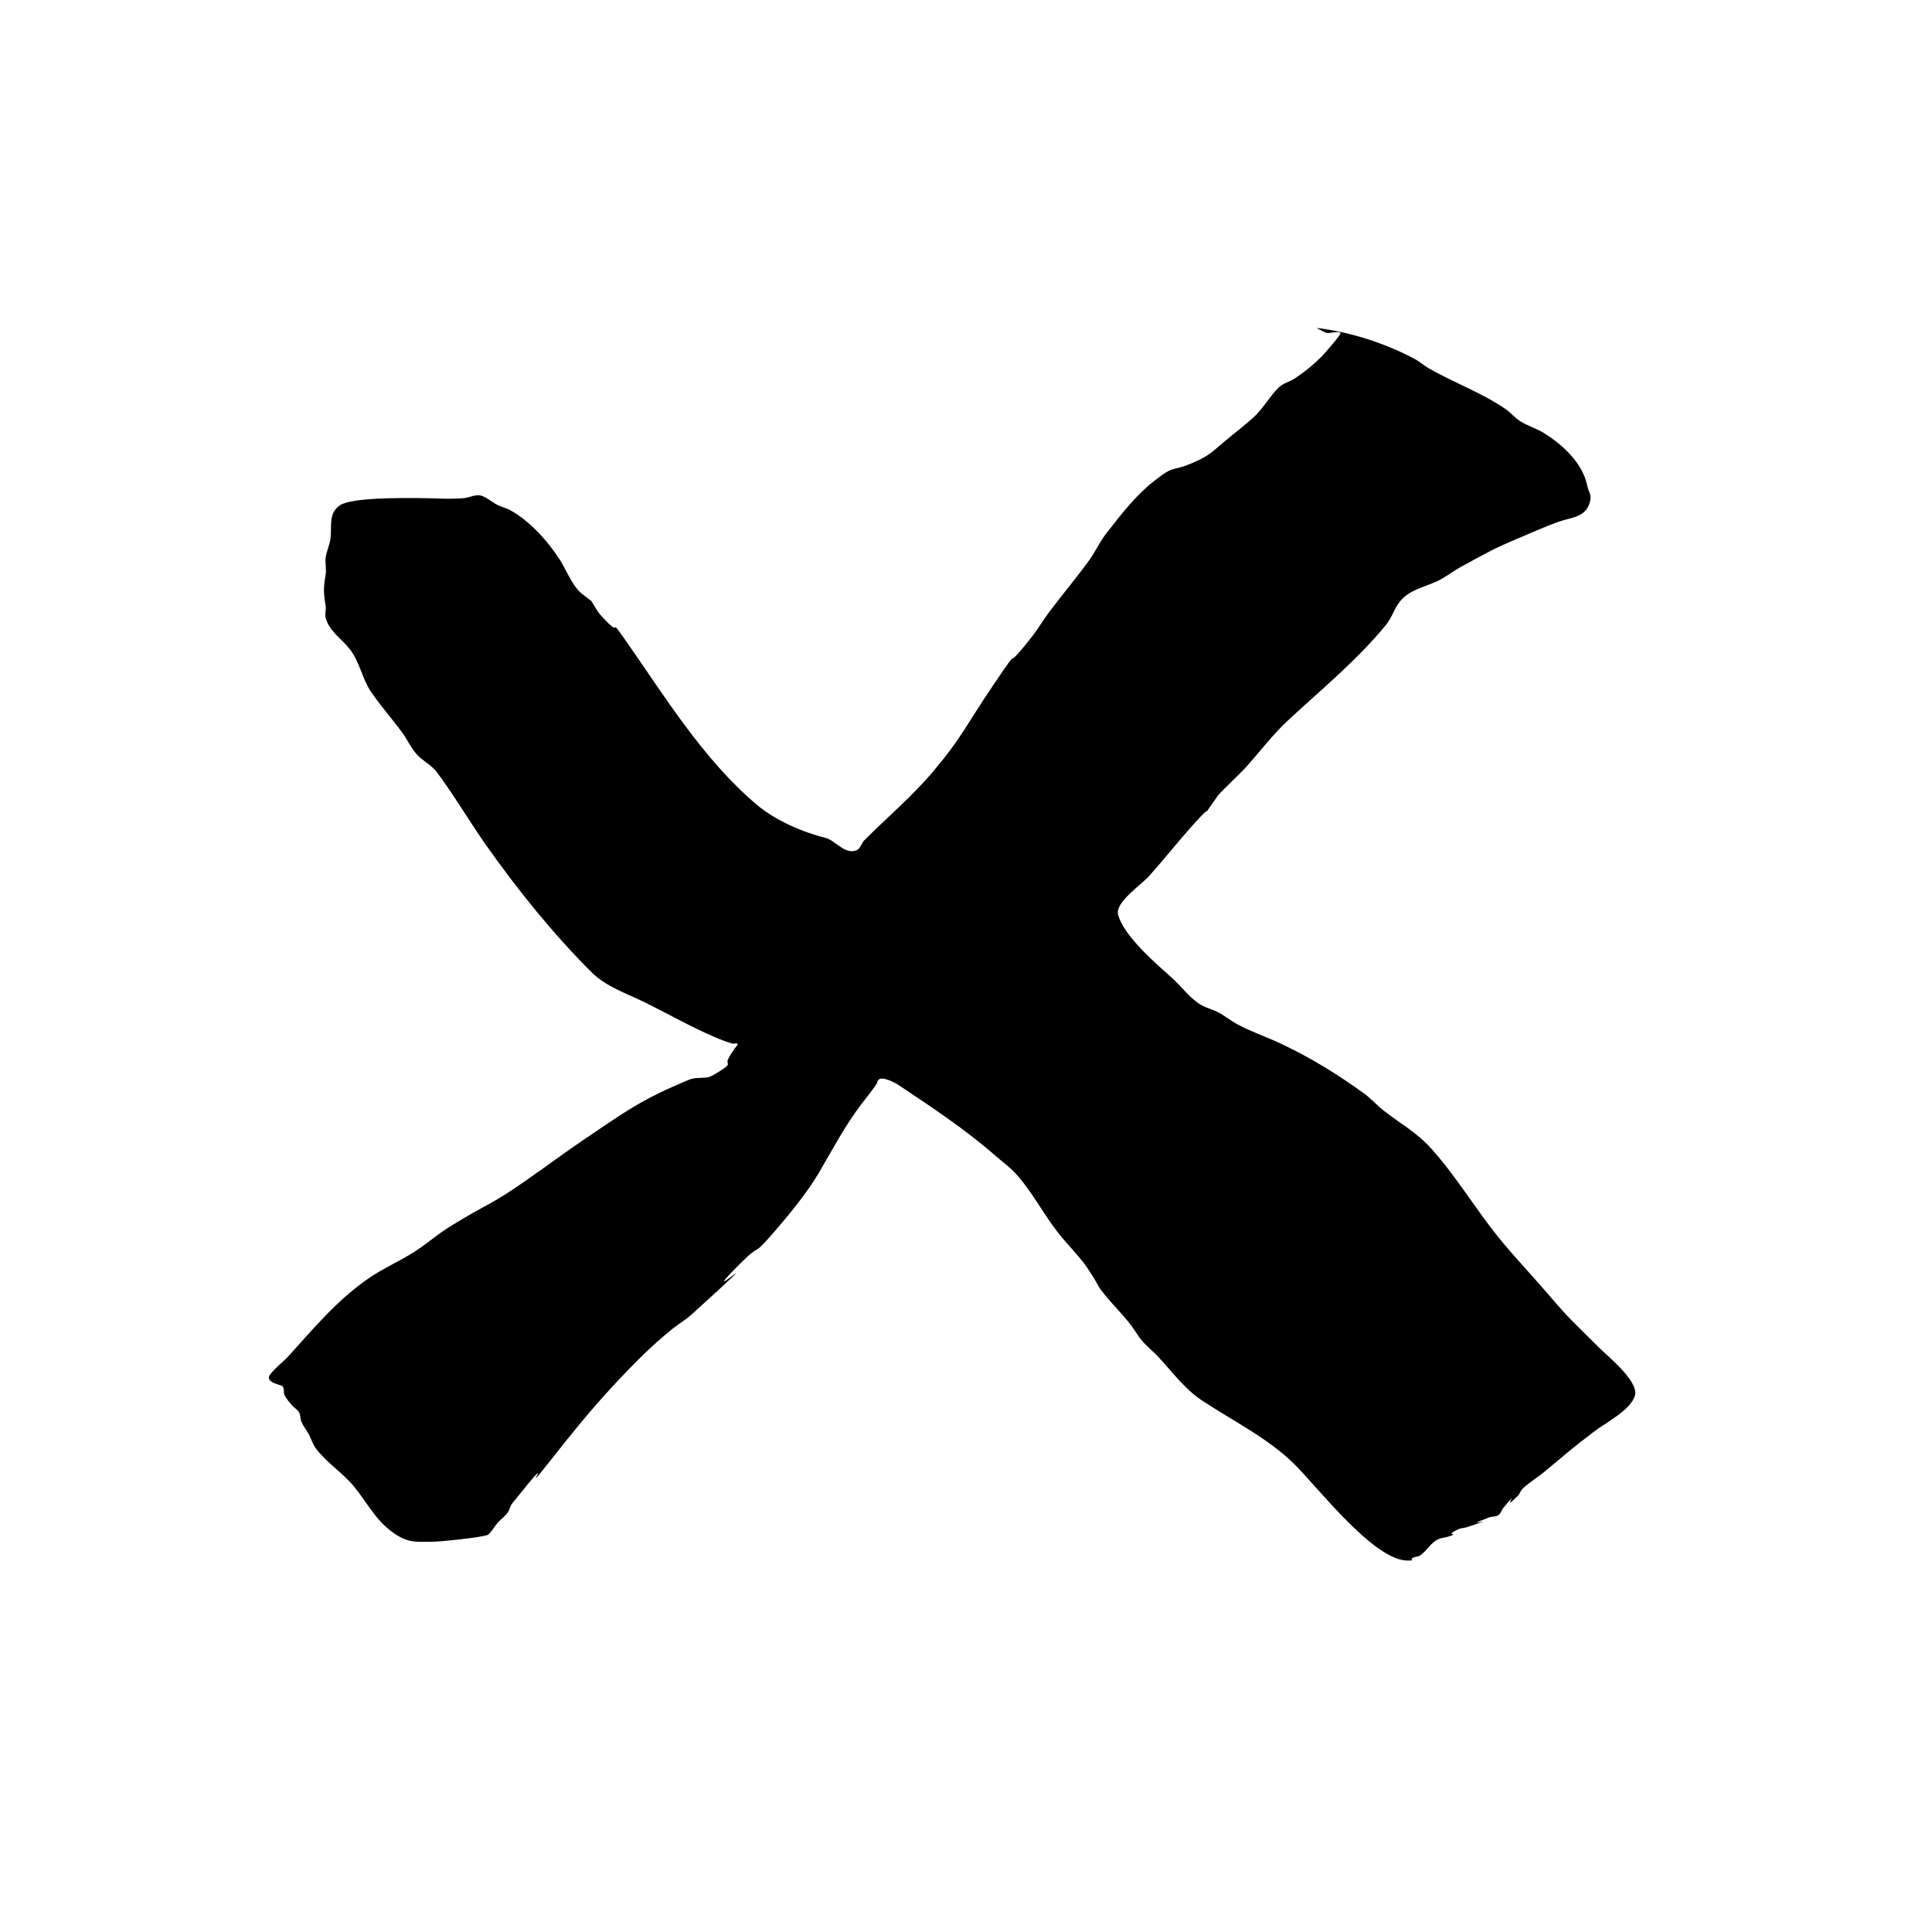 <?xml version="1.0" encoding="UTF-8" standalone="no"?>
<svg
   width="20"
   height="20"
   viewBox="0 0 20 20"
   fill="none"
   version="1.1"
   id="svg1"
   sodipodi:docname="close.svg"
   inkscape:version="1.3.2 (091e20ef0f, 2023-11-25)"
   xmlns:inkscape="http://www.inkscape.org/namespaces/inkscape"
   xmlns:sodipodi="http://sodipodi.sourceforge.net/DTD/sodipodi-0.dtd"
   xmlns="http://www.w3.org/2000/svg"
   xmlns:svg="http://www.w3.org/2000/svg">
  <defs
     id="defs1" />
  <sodipodi:namedview
     id="namedview1"
     pagecolor="#505050"
     bordercolor="#eeeeee"
     borderopacity="1"
     inkscape:showpageshadow="0"
     inkscape:pageopacity="0"
     inkscape:pagecheckerboard="0"
     inkscape:deskcolor="#505050"
     inkscape:zoom="40.35"
     inkscape:cx="10"
     inkscape:cy="10"
     inkscape:window-width="1920"
     inkscape:window-height="1012"
     inkscape:window-x="0"
     inkscape:window-y="40"
     inkscape:window-maximized="1"
     inkscape:current-layer="svg1" />
  <path
     style="fill:#000000"
     d="m 13.631,3.395 c 0.341,0.04 0.711,0.158 1.016,0.322 0.052,0.028 0.097,0.07 0.149,0.099 0.261,0.149 0.544,0.249 0.793,0.421 0.053,0.037 0.094,0.09 0.149,0.124 0.078,0.049 0.17,0.075 0.248,0.124 0.197,0.123 0.4,0.314 0.446,0.545 0.015,0.076 0.05,0.085 0.025,0.173 -0.045,0.156 -0.2,0.154 -0.322,0.198 -0.143,0.051 -0.281,0.114 -0.421,0.173 -0.258,0.109 -0.312,0.142 -0.595,0.297 -0.084,0.046 -0.16,0.109 -0.248,0.149 -0.126,0.057 -0.276,0.086 -0.372,0.198 -0.063,0.073 -0.088,0.173 -0.149,0.248 -0.301,0.368 -0.669,0.669 -1.016,0.991 -0.165,0.153 -0.295,0.33 -0.446,0.496 -0.034,0.037 -0.25,0.246 -0.273,0.273 -0.256,0.359 0.017,-0.003 -0.273,0.322 -0.152,0.171 -0.294,0.35 -0.446,0.52 -0.079,0.089 -0.353,0.273 -0.322,0.397 0.056,0.226 0.401,0.516 0.57,0.669 0.098,0.089 0.179,0.208 0.297,0.273 0.055,0.03 0.118,0.045 0.173,0.074 0.069,0.037 0.129,0.087 0.198,0.124 0.144,0.077 0.299,0.129 0.446,0.198 0.307,0.145 0.592,0.319 0.867,0.52 0.071,0.052 0.129,0.119 0.198,0.173 0.182,0.143 0.34,0.224 0.496,0.397 0.256,0.285 0.453,0.619 0.694,0.917 0.166,0.205 0.349,0.395 0.52,0.595 0.224,0.262 0.242,0.267 0.52,0.545 0.087,0.087 0.414,0.349 0.372,0.496 -0.044,0.153 -0.302,0.28 -0.421,0.372 -0.263,0.201 -0.235,0.184 -0.52,0.421 -0.072,0.06 -0.156,0.107 -0.223,0.173 -0.021,0.021 -0.029,0.053 -0.05,0.074 -0.195,0.195 0.054,-0.12 -0.149,0.124 -0.019,0.023 -0.025,0.058 -0.05,0.074 -0.028,0.019 -0.067,0.013 -0.099,0.025 -0.345,0.13 0.184,-0.037 -0.223,0.099 -0.032,0.011 -0.069,0.01 -0.099,0.025 -0.161,0.081 0.049,0.025 -0.099,0.074 -0.032,0.011 -0.068,0.011 -0.099,0.025 -0.086,0.037 -0.123,0.128 -0.198,0.173 -0.022,0.013 -0.053,0.01 -0.074,0.025 -0.03,0.02 0.036,0.025 -0.05,0.025 -0.347,0 -0.923,-0.75 -1.165,-0.991 -0.276,-0.276 -0.645,-0.455 -0.967,-0.669 -0.177,-0.118 -0.303,-0.293 -0.446,-0.446 -0.056,-0.06 -0.12,-0.111 -0.173,-0.173 -0.046,-0.054 -0.08,-0.118 -0.124,-0.173 -0.094,-0.12 -0.206,-0.225 -0.297,-0.347 -0.029,-0.039 -0.05,-0.083 -0.074,-0.124 -0.033,-0.05 -0.063,-0.101 -0.099,-0.149 -0.086,-0.112 -0.186,-0.212 -0.273,-0.322 -0.157,-0.2 -0.272,-0.433 -0.446,-0.62 -0.06,-0.064 -0.132,-0.115 -0.198,-0.173 C 9.993,11.691 9.643,11.46 9.294,11.227 9.274,11.214 9.136,11.137 9.095,11.177 c -0.013,0.013 -0.014,0.034 -0.025,0.05 -0.047,0.068 -0.098,0.133 -0.149,0.198 -0.173,0.225 -0.302,0.474 -0.446,0.719 -0.126,0.213 -0.316,0.442 -0.471,0.62 -0.241,0.277 -0.099,0.074 -0.347,0.322 -0.536,0.536 0.509,-0.393 -0.496,0.52 -0.061,0.056 -0.134,0.097 -0.198,0.149 -0.223,0.178 -0.426,0.386 -0.62,0.595 -0.228,0.246 -0.438,0.505 -0.644,0.768 -0.386,0.491 0.156,-0.245 -0.397,0.446 -0.023,0.029 -0.027,0.07 -0.05,0.099 -0.028,0.037 -0.068,0.064 -0.099,0.099 -0.035,0.04 -0.059,0.089 -0.099,0.124 -0.031,0.027 -0.507,0.074 -0.57,0.074 -0.182,0 -0.261,0.017 -0.421,-0.099 -0.179,-0.13 -0.26,-0.303 -0.397,-0.471 -0.117,-0.143 -0.286,-0.248 -0.397,-0.397 -0.033,-0.044 -0.048,-0.1 -0.074,-0.149 -0.023,-0.042 -0.055,-0.08 -0.074,-0.124 -0.014,-0.031 -0.008,-0.07 -0.025,-0.099 -0.017,-0.03 -0.052,-0.048 -0.074,-0.074 -0.027,-0.031 -0.054,-0.063 -0.074,-0.099 -0.017,-0.03 -6.982e-4,-0.075 -0.025,-0.099 -0.014,-0.014 -0.193,-0.038 -0.124,-0.124 0.058,-0.073 0.136,-0.129 0.198,-0.198 0.256,-0.284 0.499,-0.573 0.818,-0.793 0.149,-0.103 0.318,-0.176 0.471,-0.273 0.12,-0.076 0.228,-0.171 0.347,-0.248 0.081,-0.052 0.165,-0.099 0.248,-0.149 0.116,-0.066 0.235,-0.126 0.347,-0.198 0.28,-0.18 0.543,-0.384 0.818,-0.57 0.424,-0.286 0.585,-0.411 1.09,-0.62 0.062,-0.025 0.133,-0.013 0.198,-0.025 0.03,-0.005 0.18,-0.097 0.198,-0.124 0.009,-0.014 -0.006,-0.034 0,-0.05 0.018,-0.045 0.048,-0.084 0.074,-0.124 0.01,-0.015 0.041,-0.041 0.025,-0.05 -0.015,-0.007 -0.034,0.005 -0.05,0 -0.068,-0.02 -0.134,-0.046 -0.198,-0.074 C 7.148,10.627 6.923,10.5 6.691,10.384 6.497,10.287 6.279,10.22 6.121,10.062 5.718,9.659 5.361,9.214 5.031,8.748 4.887,8.545 4.645,8.147 4.511,7.98 4.455,7.912 4.37,7.873 4.312,7.807 4.253,7.739 4.216,7.656 4.164,7.584 4.059,7.441 3.941,7.309 3.841,7.162 3.748,7.025 3.722,6.846 3.618,6.716 3.536,6.613 3.405,6.531 3.371,6.394 c -0.01,-0.04 0.007,-0.083 0,-0.124 -0.023,-0.135 -0.023,-0.184 0,-0.322 0.01,-0.057 -0.007,-0.116 0,-0.173 0.008,-0.068 0.041,-0.131 0.05,-0.198 0.016,-0.128 -0.025,-0.264 0.099,-0.347 0.124,-0.083 0.667,-0.074 0.818,-0.074 0.153,0 0.319,0.015 0.471,0 0.045,-0.005 0.121,-0.042 0.173,-0.025 0.064,0.021 0.114,0.07 0.173,0.099 0.04,0.02 0.085,0.028 0.124,0.05 0.206,0.112 0.395,0.325 0.52,0.52 0.052,0.082 0.117,0.241 0.198,0.322 0.037,0.037 0.083,0.066 0.124,0.099 0.033,0.05 0.059,0.105 0.099,0.149 0.251,0.276 0.058,-0.023 0.248,0.248 0.413,0.59 0.808,1.239 1.363,1.71 0.197,0.167 0.477,0.286 0.719,0.347 0.094,0.023 0.204,0.183 0.322,0.124 0.037,-0.018 0.045,-0.07 0.074,-0.099 C 9.187,8.458 9.445,8.243 9.665,7.98 9.956,7.635 10,7.509 10.285,7.088 c 0.338,-0.499 0.052,-0.059 0.397,-0.496 0.062,-0.079 0.113,-0.167 0.173,-0.248 0.138,-0.184 0.286,-0.359 0.421,-0.545 0.063,-0.087 0.107,-0.188 0.173,-0.273 0.151,-0.194 0.303,-0.393 0.496,-0.545 0.231,-0.181 0.158,-0.083 0.421,-0.198 0.152,-0.066 0.198,-0.119 0.322,-0.223 0.099,-0.083 0.203,-0.16 0.297,-0.248 0.092,-0.086 0.16,-0.209 0.248,-0.297 0.051,-0.051 0.115,-0.06 0.173,-0.099 0.1,-0.067 0.186,-0.136 0.273,-0.223 0.032,-0.032 0.211,-0.235 0.198,-0.248 -0.021,-0.021 -0.122,0.011 -0.149,0 -0.034,-0.014 -0.066,-0.033 -0.099,-0.05 z"
     id="path1" />
</svg>
